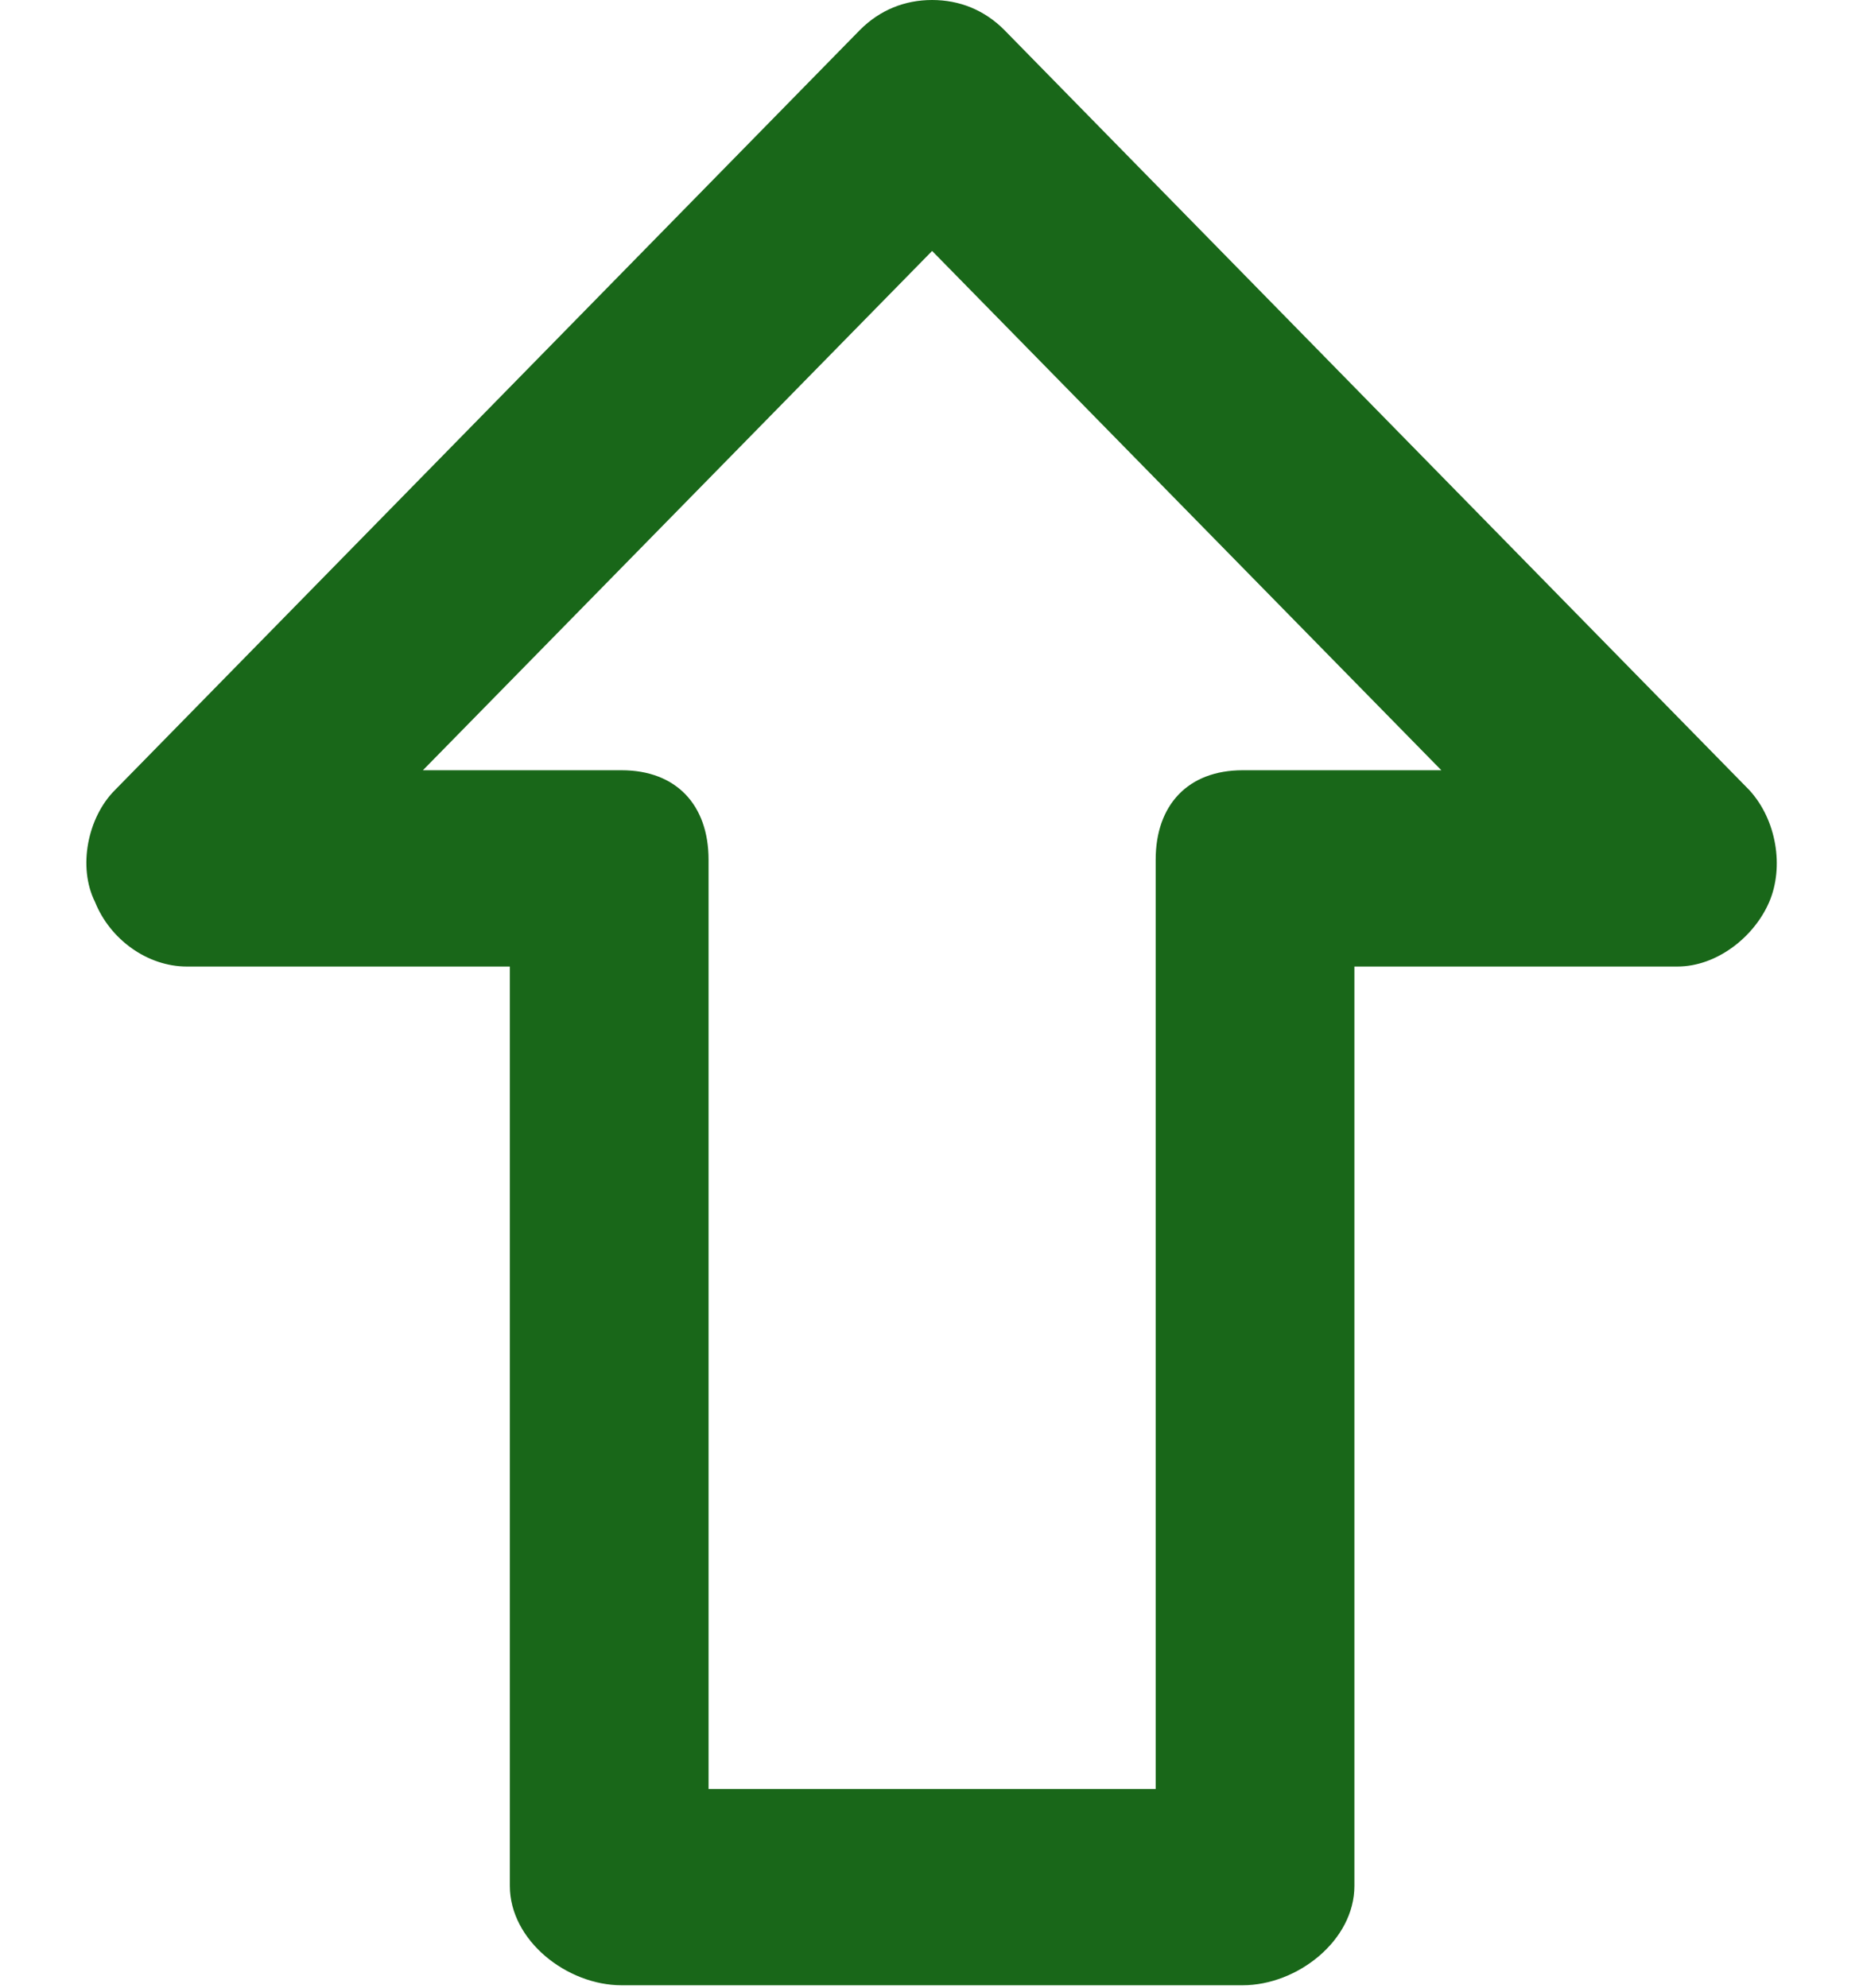 <svg width="15" height="16" viewBox="0 0 15 16" fill="none" xmlns="http://www.w3.org/2000/svg">
<path d="M14.085 6.36L8.085 0.24C7.925 0.08 7.725 0 7.505 0C7.285 0 7.085 0.08 6.925 0.24L0.925 6.36C0.705 6.58 0.625 6.98 0.765 7.26C0.885 7.56 1.185 7.78 1.505 7.78H4.105V15.18C4.105 15.62 4.565 15.98 5.005 15.98H10.005C10.445 15.98 10.905 15.62 10.905 15.18V7.78H13.505C13.825 7.78 14.125 7.54 14.245 7.26C14.365 6.98 14.305 6.6 14.085 6.36ZM10.005 6.2C9.565 6.2 9.305 6.48 9.305 6.92V14.4H5.705V6.92C5.705 6.48 5.445 6.2 5.005 6.2H3.405L7.505 2.02L11.605 6.2H10.005Z" fill="#196719"/>
</svg>
